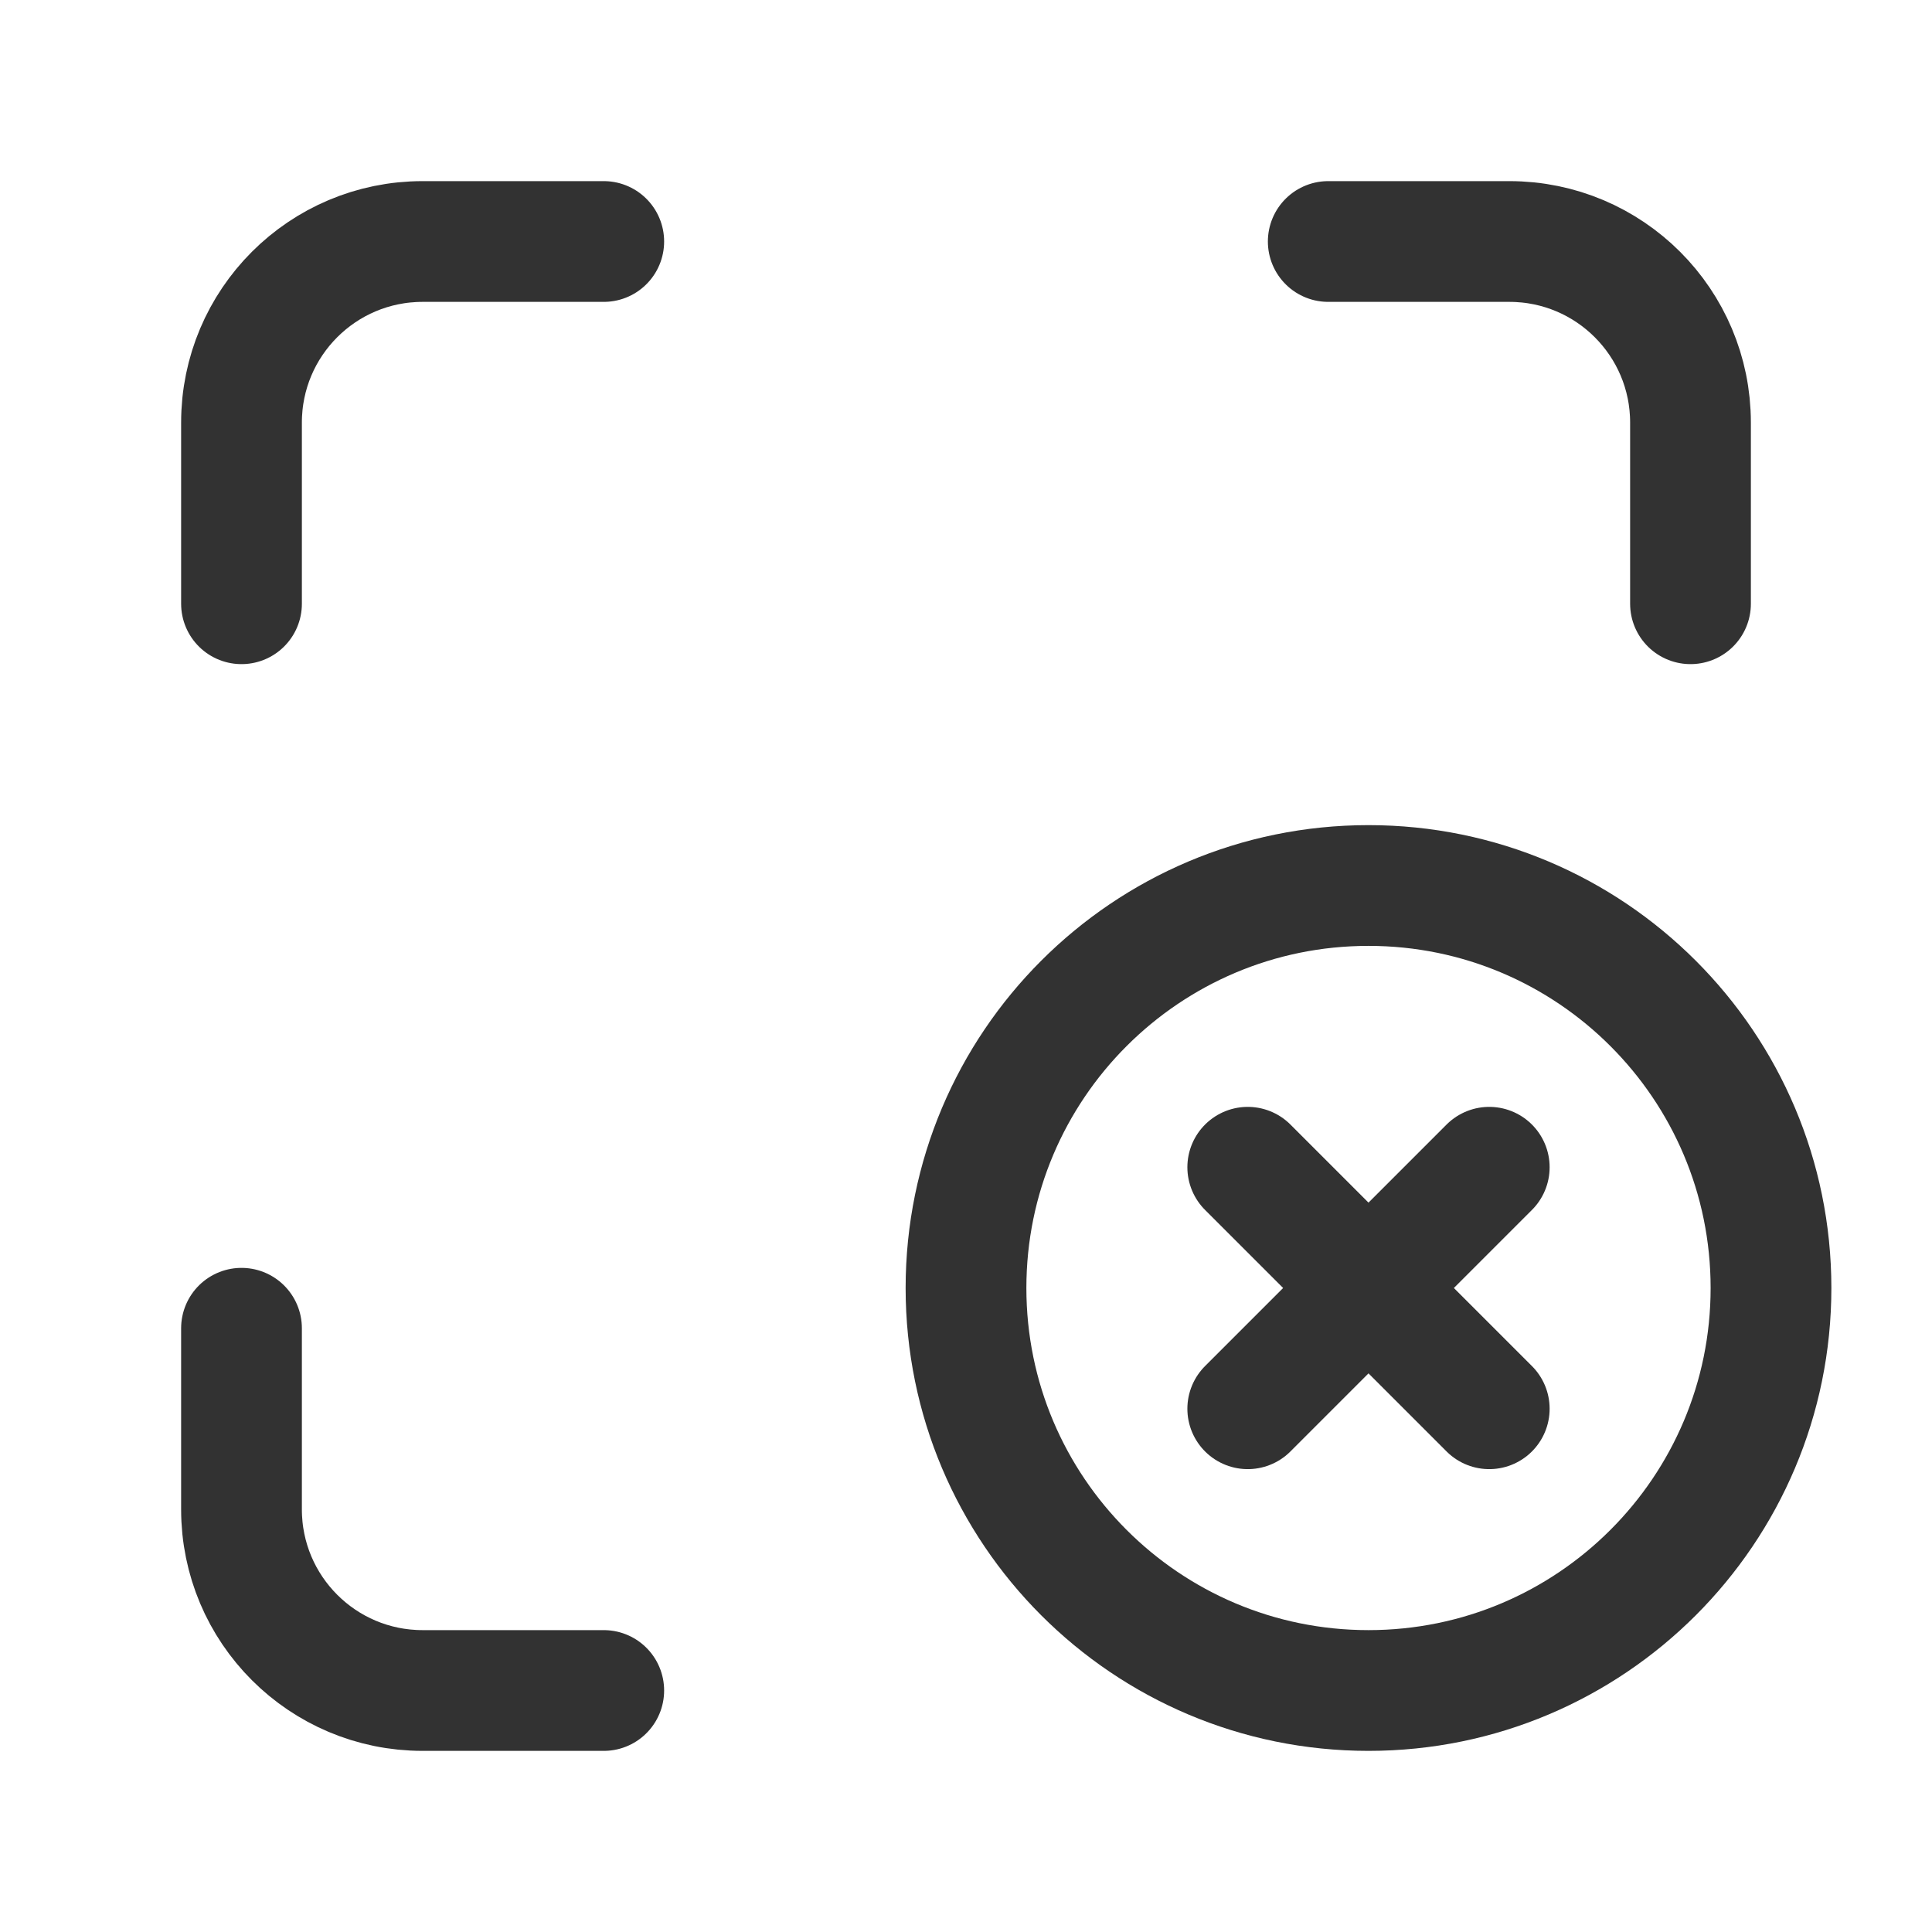 <?xml version="1.0" encoding="UTF-8"?><svg version="1.1" viewBox="0 0 24 24" xmlns="http://www.w3.org/2000/svg" xmlns:xlink="http://www.w3.org/1999/xlink"><g stroke-linecap="round" stroke-width="1.5" stroke="#323232" fill="none" stroke-linejoin="round"><path d="M7.5 3h-2.25c-1.243 0-2.25 1.007-2.25 2.25v2.25"></path><path d="M3 16.5v2.25c0 1.243 1.007 2.25 2.25 2.25h2.25"></path><path d="M21 7.5v-2.25c0-1.243-1.007-2.25-2.25-2.25h-2.25"></path><line x1="15.5" x2="18.5" y1="14.5" y2="17.5"></line><line x1="15.5" x2="18.5" y1="17.5" y2="14.5"></line><path d="M12 16c0-2.761 2.239-5 5-5 2.761 0 5 2.239 5 5 0 2.761-2.239 5-5 5 -2.761 0-5-2.239-5-5"></path></g><path fill="none" d="M0 0h24v24h-24v-24Z"></path></svg>
